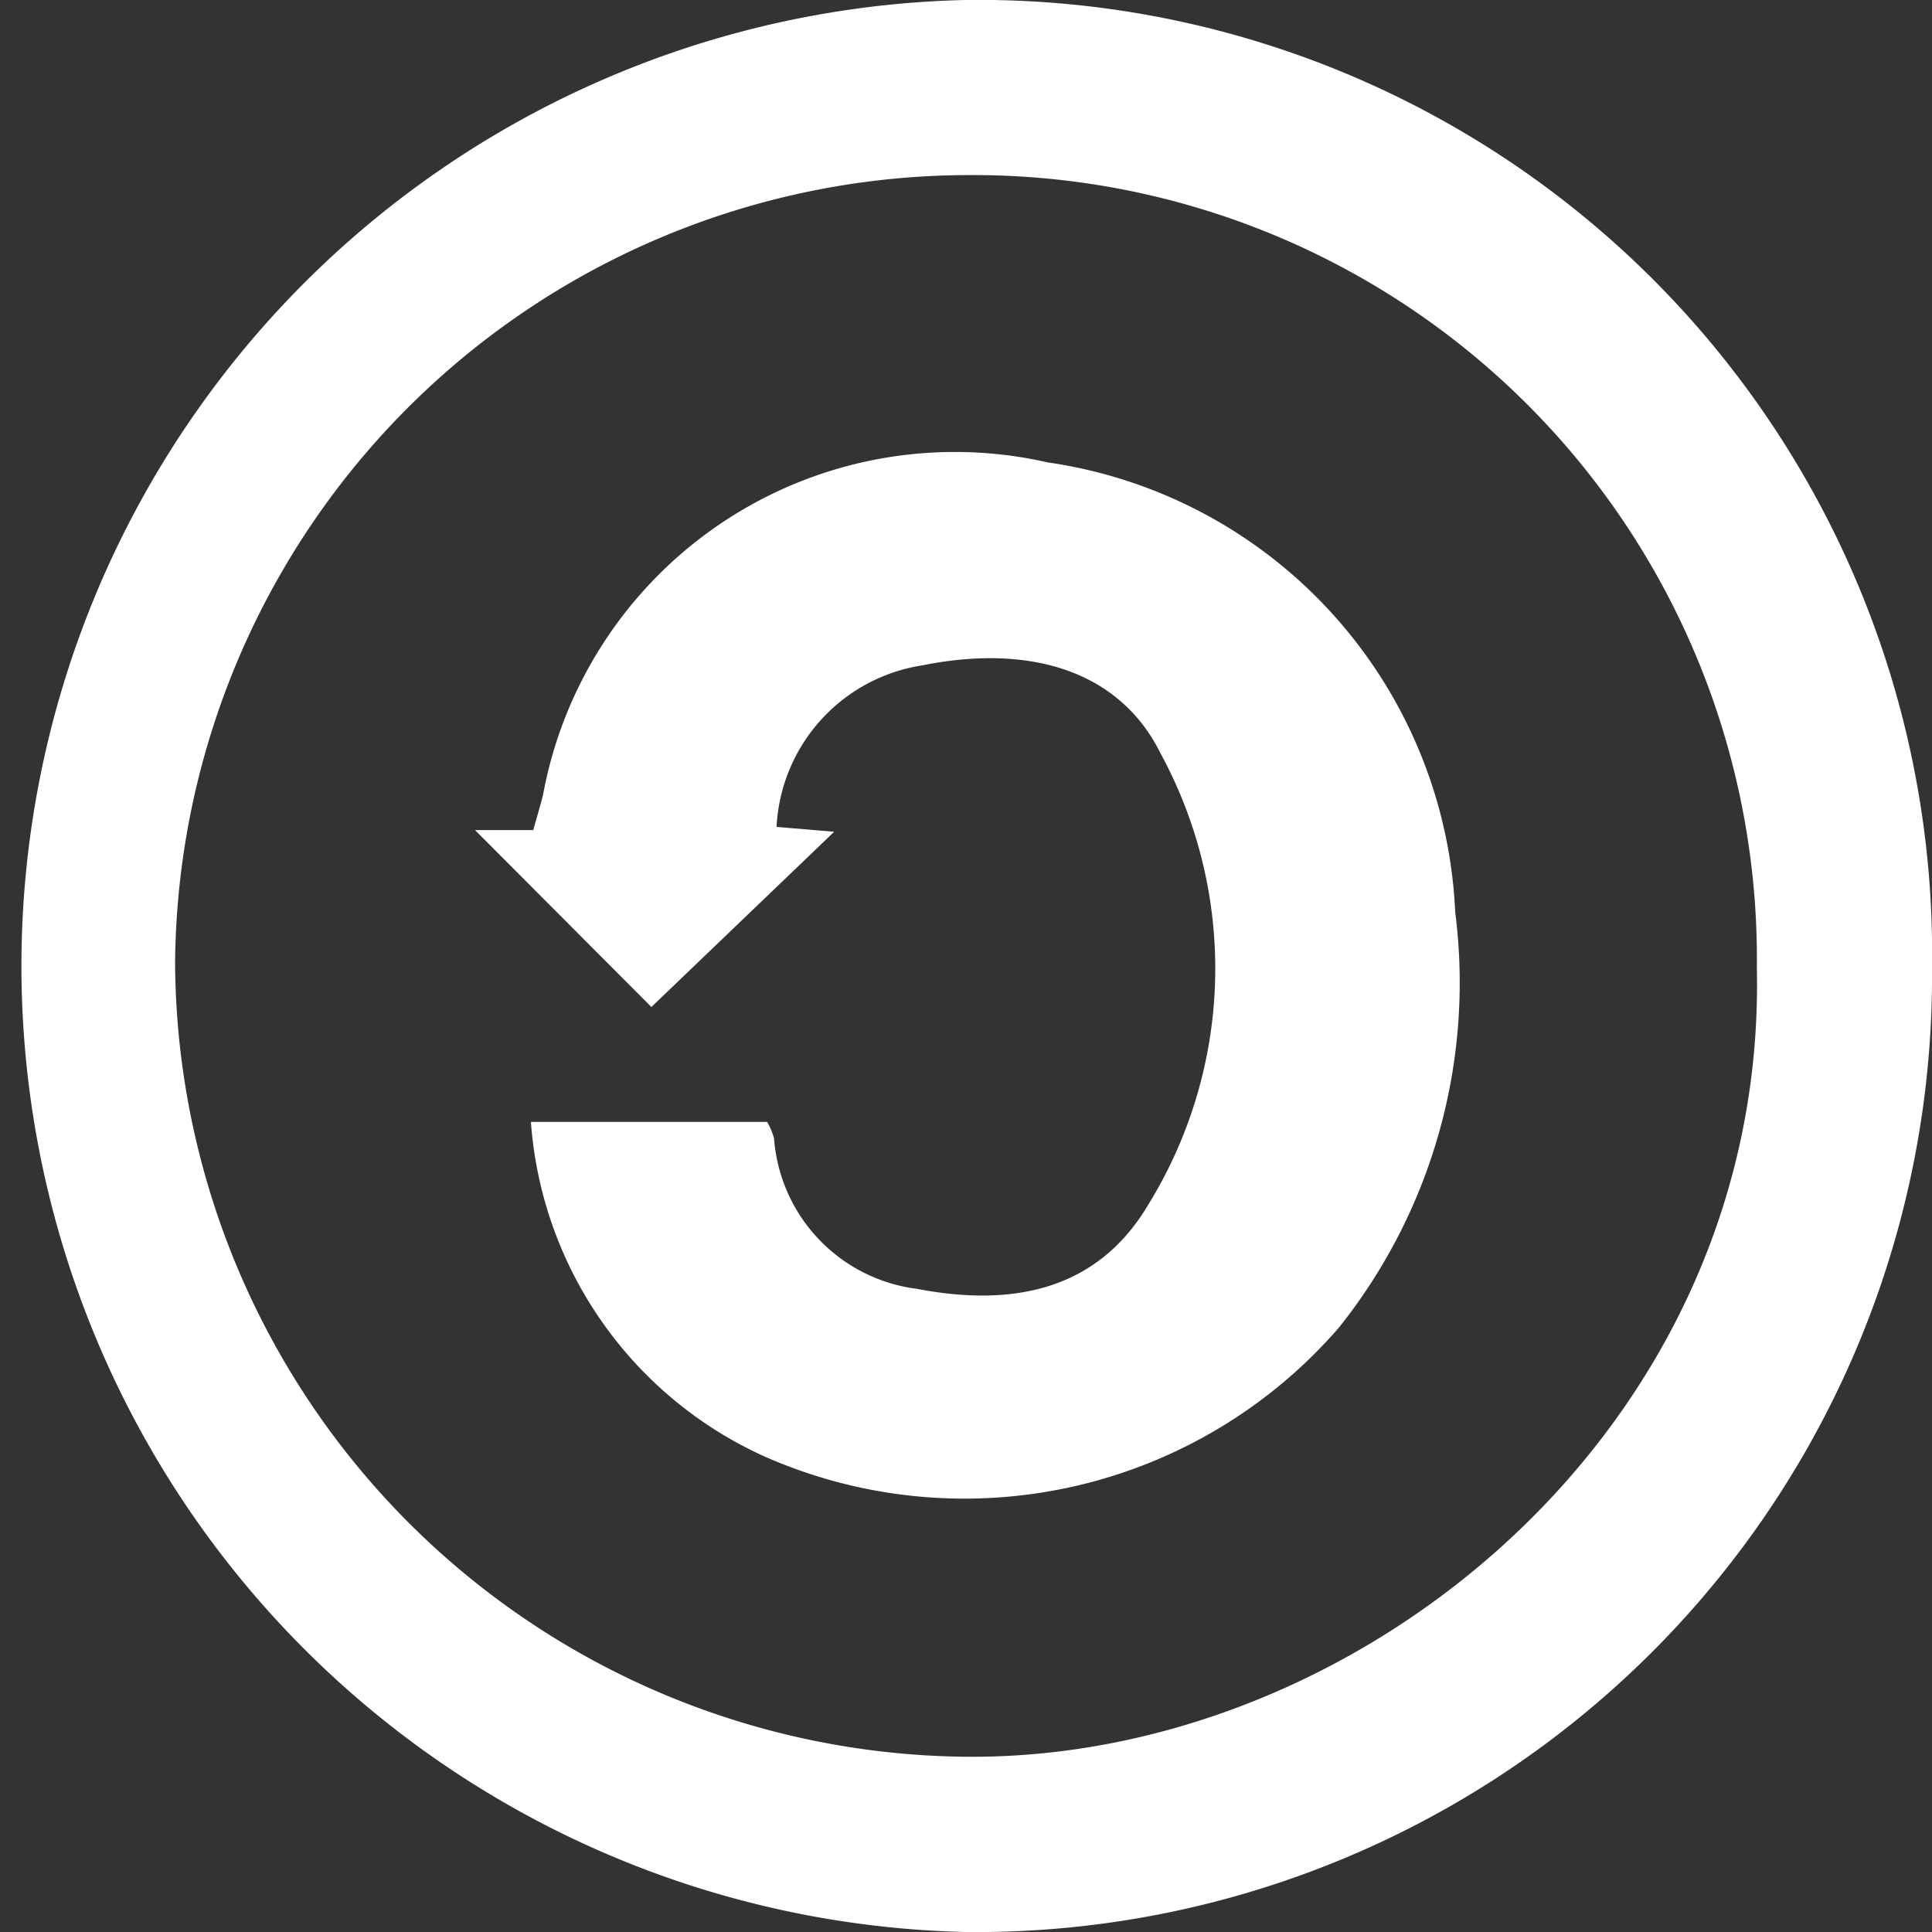 <svg xmlns="http://www.w3.org/2000/svg" width="33.191" height="33.191" viewBox="0 0 33.191 33.191"><rect x="0" y="0" width="33.191" height="33.191" fill="#333333" stroke="none"/><defs><style>.cls-1{fill:#fff;}</style></defs><g id="Layer_2" data-name="Layer 2"><g id="Content"><path class="cls-1" d="M16.573,0A16.381,16.381,0,0,1,33.191,16.626a16.423,16.423,0,0,1-16.6,16.565A16.6,16.6,0,0,1,16.573,0ZM30.182,16.622A13.46,13.46,0,0,0,16.667,3.008,13.65,13.65,0,0,0,3.008,16.538,13.715,13.715,0,0,0,16.58,30.18C23.376,30.252,30.359,24.511,30.182,16.622Z"/><path class="cls-1" d="M9.121,19.274H13.18a1.243,1.243,0,0,1,.118.285,2.816,2.816,0,0,0,2.456,2.583c1.62.311,3.086.042,3.969-1.44a7.732,7.732,0,0,0,.216-7.757c-.7-1.418-2.239-1.888-4.09-1.515a2.958,2.958,0,0,0-2.508,2.776l.99.083L11.191,17.3l-3.03-3.039h1c.069-.249.126-.431.17-.616A7.194,7.194,0,0,1,18,7.944a8.175,8.175,0,0,1,7,7.728,9.493,9.493,0,0,1-2,7.138,8.512,8.512,0,0,1-9.836,2.225A6.849,6.849,0,0,1,9.121,19.274Z"/></g></g></svg>